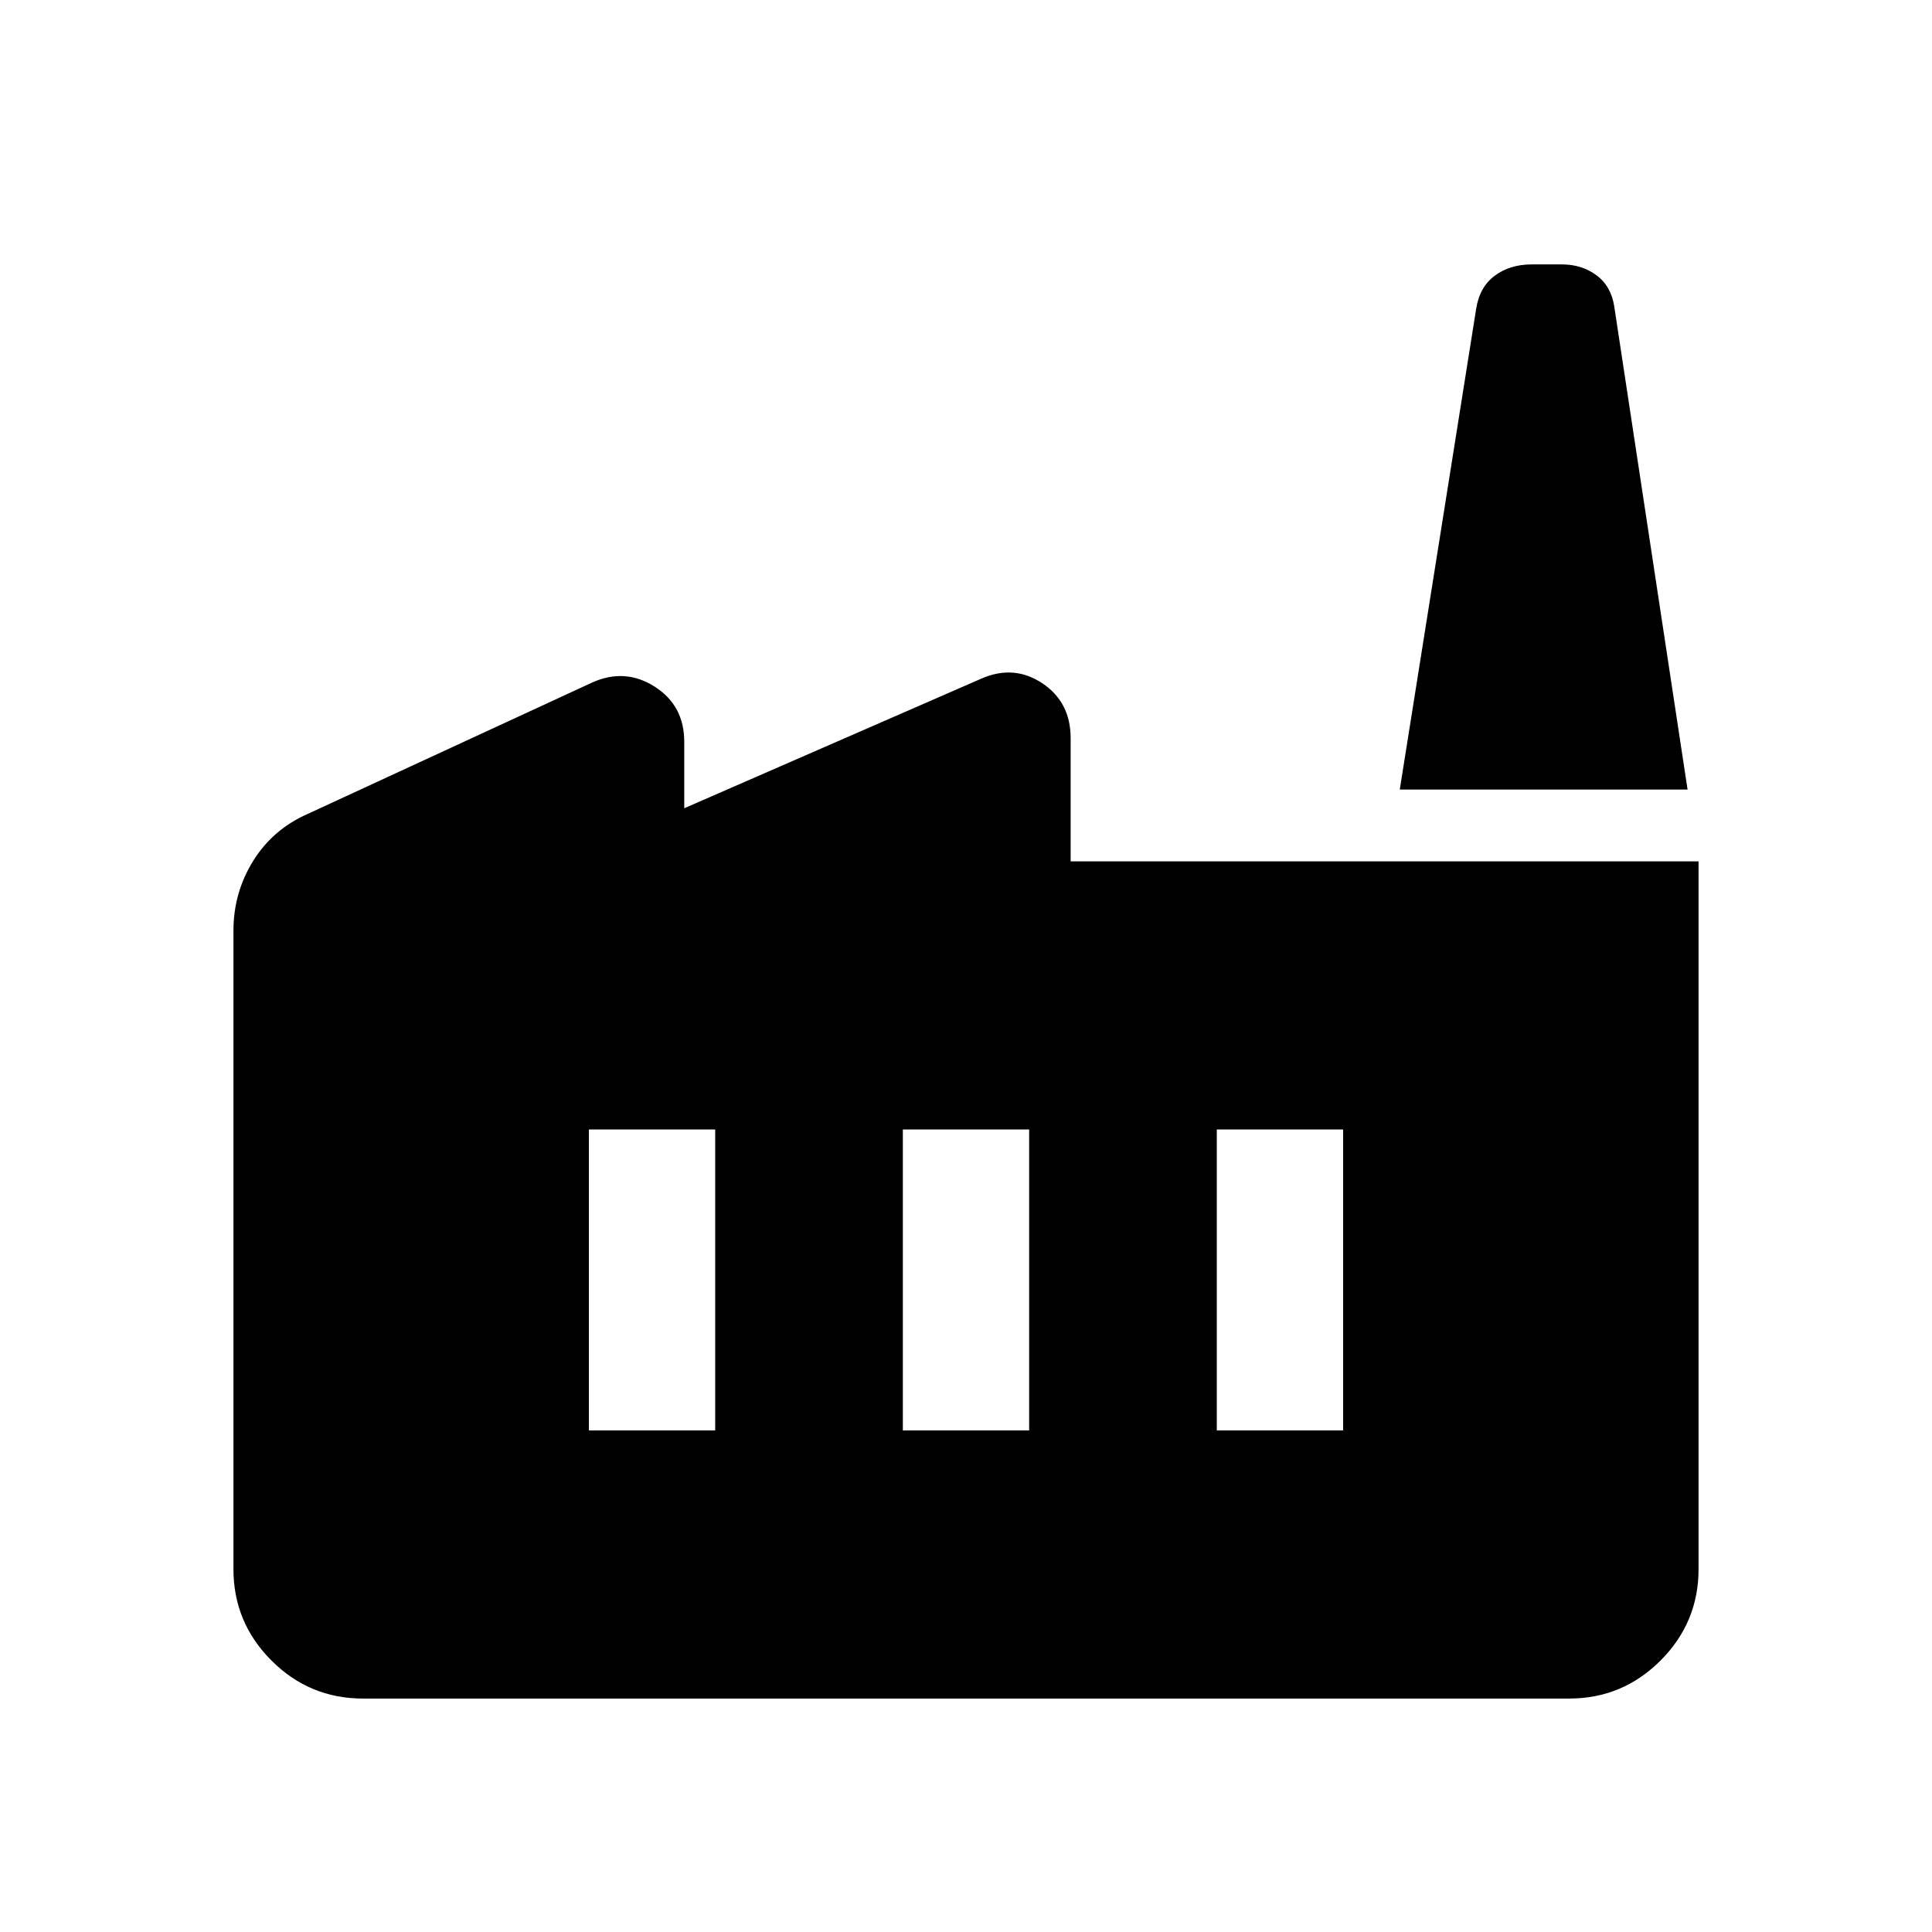 <svg xmlns="http://www.w3.org/2000/svg" height="20" viewBox="0 -960 960 960" width="20"><path d="M180.31-116q-26.53 0-45.42-18.89T116-180.31v-317.23q0-18.92 9.8-34.68 9.79-15.76 27.2-23.39l141.38-65.31q16.29-7.23 30.96 2.13Q340-609.43 340-591.38v33l147.38-64.31q16.26-7.23 30.44 2.14 14.18 9.37 14.18 27.4V-532h312v351.69q0 26.53-18.89 45.42T779.69-116H180.31Zm268.31-133.23h62.76v-149.54h-62.76v149.54Zm-156 0h62.76v-149.54h-62.76v149.54Zm312 0h62.76v-149.54h-62.76v149.54Zm233.92-318.46h-143l37.92-238.62q1.62-10.92 9.17-16.61 7.56-5.69 18.37-5.69h15.15q9.94 0 17.23 5.47 7.29 5.47 8.77 15.68l36.39 239.77Z"/></svg>